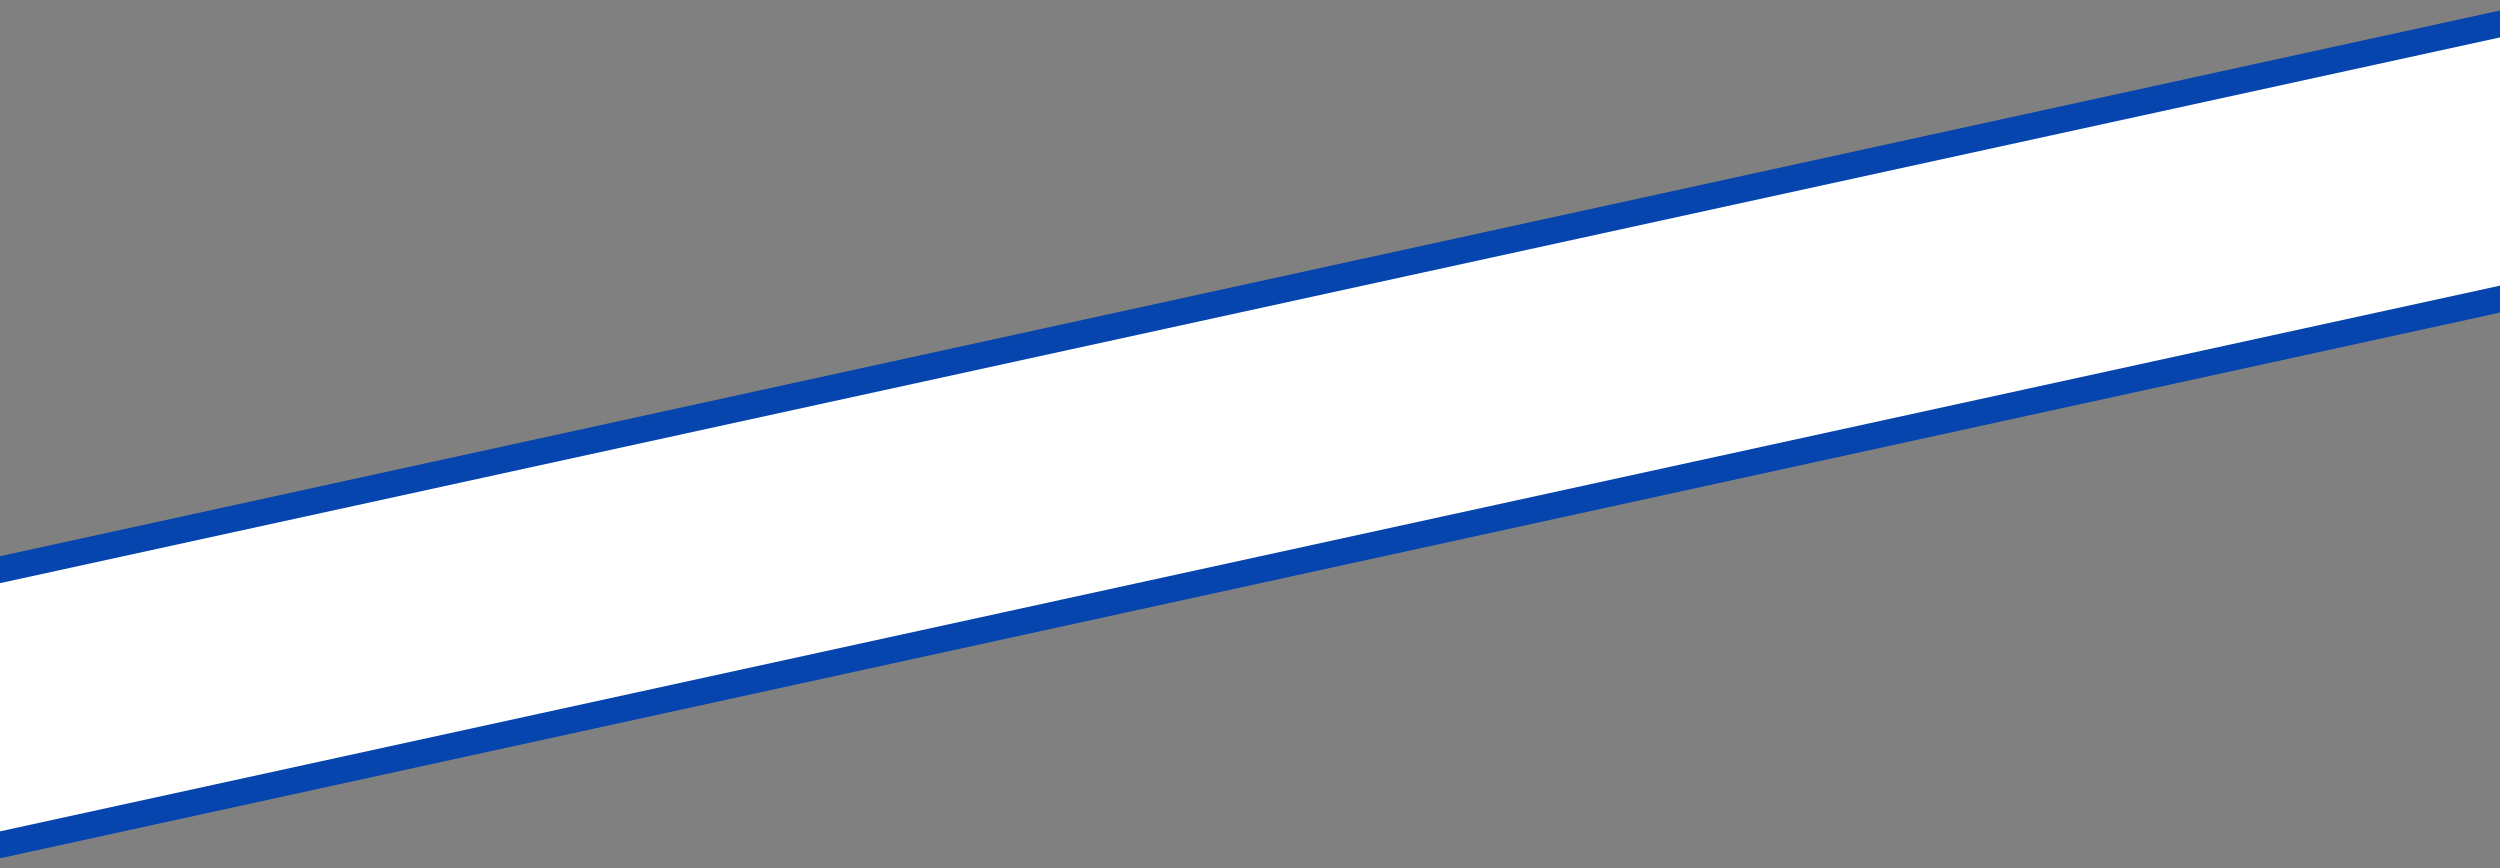 <svg width="95" height="33" xmlns="http://www.w3.org/2000/svg">
 <rect width="100%" height="100%" fill="#808080" stroke="none"/>
 <!-- Created with Method Draw - http://github.com/duopixel/Method-Draw/ -->

 <g>
  <title>background</title>
  <rect x="-1" y="-1" width="97" height="35" id="canvas_background" fill="none"/>
  <g id="canvasGrid" display="none">
   <rect id="svg_2" width="100%" height="100%" x="0" y="0" stroke-width="0" fill="url(#gridpattern)"/>
  </g>
 </g>
 <g>
  <title>Layer 1</title>
  <rect fill="#ffffff" stroke="#0645ad" x="-5.353" y="11.469" width="105.066" height="10.215" id="svg_1" transform="rotate(-12.314, 47.18, 16.576)"/>
 </g>
</svg>
